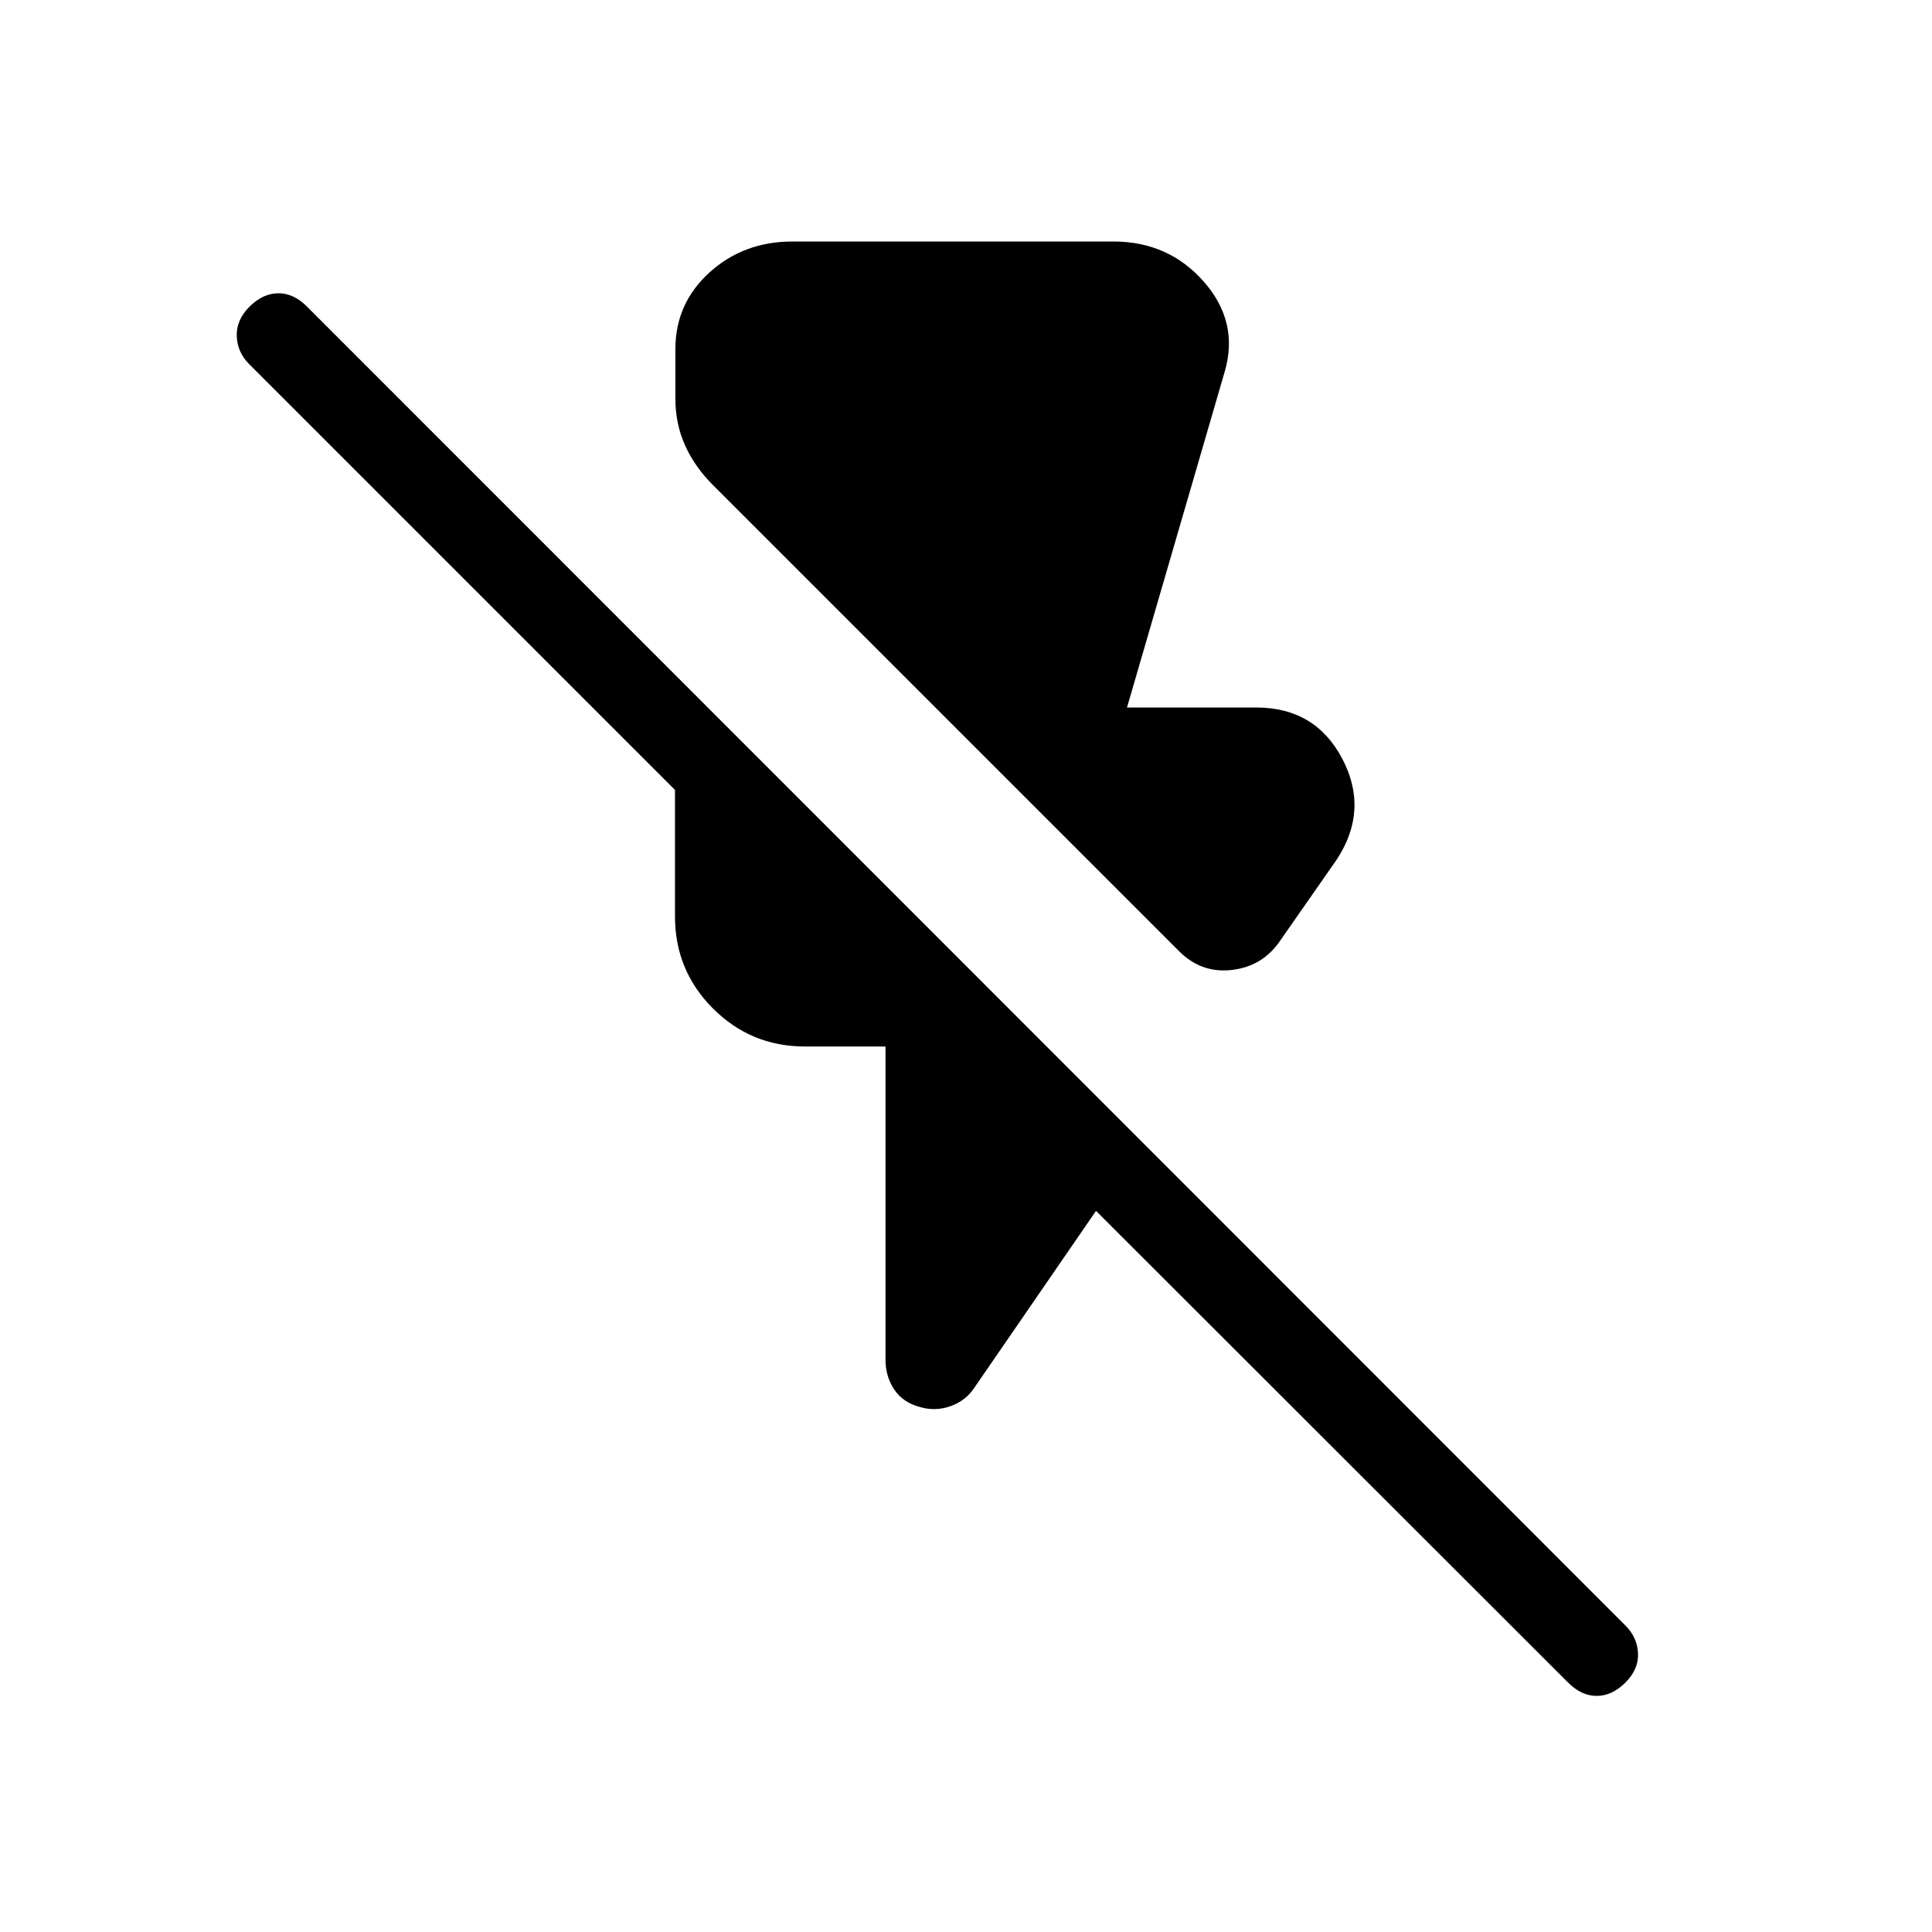 <svg xmlns="http://www.w3.org/2000/svg" width="3em" height="3em" viewBox="0 0 24 24"><path fill="currentColor" d="M14.648 11.817L8.854 6.023q-.225-.225-.344-.491q-.12-.267-.12-.58v-.615q0-.568.423-.952Q9.237 3 9.846 3h3.985q.685 0 1.124.5t.259 1.116L14 8.789h1.606q.733 0 1.068.636t-.068 1.252l-.722 1.035q-.217.298-.59.338t-.646-.233m4.83 9.083l-5.863-5.858l-1.51 2.195q-.105.161-.294.23q-.19.068-.382.012q-.212-.056-.32-.217Q11 17.1 11 16.889V13h-1q-.671 0-1.143-.472t-.472-1.144V9.813l-5.29-5.29q-.147-.147-.154-.348t.159-.366t.357-.166t.357.166l16.378 16.384q.147.147.156.345t-.156.363t-.356.166t-.357-.166"/></svg>